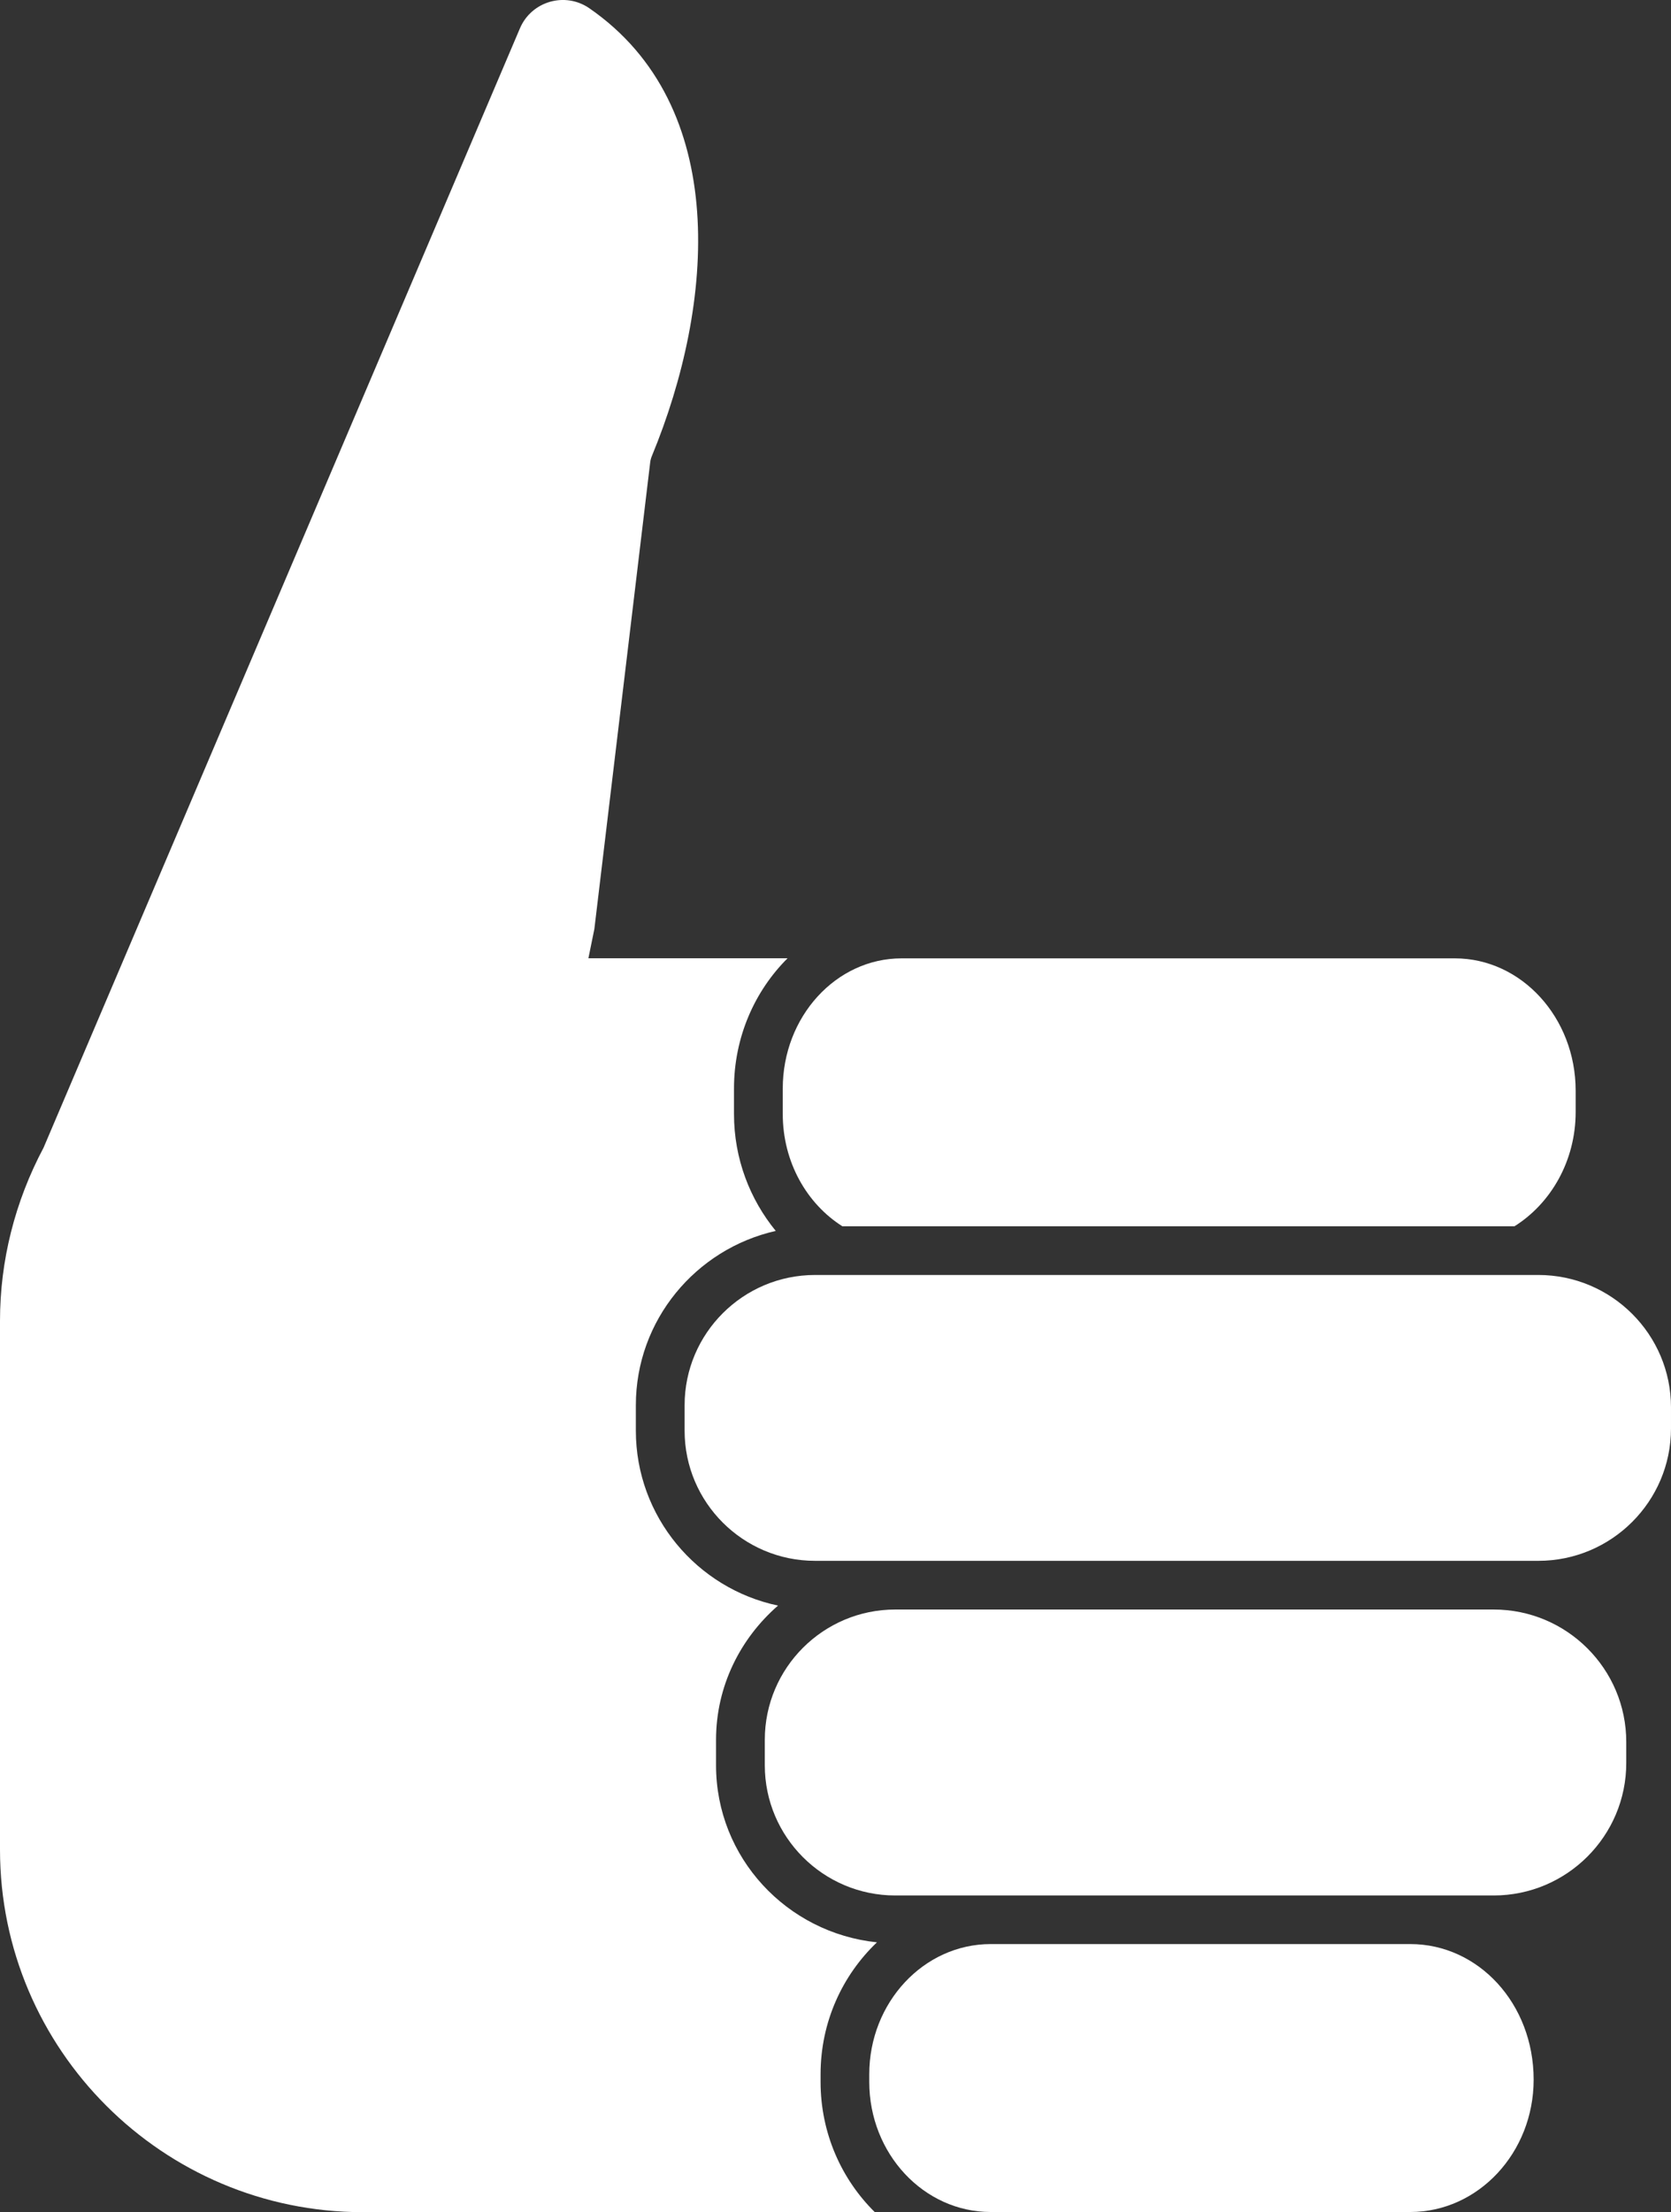 <svg width="266" height="352" viewBox="0 0 266 352" fill="none" xmlns="http://www.w3.org/2000/svg">
<rect x="0" y="0" width="266" height="352" fill="#333333" stroke="none"/>
<g clip-path="url(#clip0_1_1336)">
<path d="M124.604 177.252C124.604 184.93 128.45 191.551 134.094 195.126H241.082C246.866 191.496 250.824 184.735 250.824 176.932V173.552C250.824 161.937 242.197 152.493 231.592 152.493H143.515C133.077 152.493 124.604 161.784 124.604 173.218V177.252Z" fill="white"/>
<path d="M244.886 202.874H129.745C118.29 202.874 108.98 212.165 108.98 223.599V227.647C108.98 239.067 118.29 248.358 129.745 248.358H244.886C256.523 248.358 265.999 238.914 265.999 227.299V223.933C265.999 212.318 256.523 202.874 244.886 202.874Z" fill="white"/>
<path d="M130.624 330.064C130.624 321.705 134.122 314.277 139.599 309.061C125.245 307.572 113.984 295.582 113.984 280.894V276.832C113.984 268.291 117.858 260.697 123.851 255.48C110.946 252.768 101.219 241.32 101.219 227.647V223.599C101.219 210.051 110.779 198.729 123.489 195.863C119.405 190.87 116.841 184.416 116.841 177.252V173.218C116.841 165.011 120.158 157.667 125.37 152.479H104.521H101.581H93.665L94.613 147.833L103.504 73.555C103.546 73.207 103.643 72.859 103.783 72.526C113.775 48.364 116.284 16.817 93.805 1.308C89.944 -1.349 84.607 0.195 82.767 4.507L6.94 182.607C2.341 191.259 0 200.676 0 210.162V223.488V240.875V248.623V261.601V294.316C0 326.114 25.921 352 57.779 352H139.264C133.982 346.798 130.624 339.454 130.624 331.261V330.064Z" fill="white"/>
<path d="M224.499 309.339H157.703C147.041 309.339 138.373 318.644 138.373 330.064V331.261C138.373 342.681 147.041 351.972 157.703 351.972H224.499C235.327 351.972 244.135 342.528 244.135 330.913C244.135 318.797 235.327 309.339 224.499 309.339Z" fill="white"/>
<path d="M237.779 256.106H142.511C131.055 256.106 121.746 265.398 121.746 276.832V280.893C121.746 292.299 131.055 301.605 142.511 301.605H237.779C249.416 301.605 258.878 292.146 258.878 280.532V277.179C258.878 265.551 249.416 256.106 237.779 256.106Z" fill="white"/>
</g>
<defs>
<clipPath id="clip0_1_1336">
<rect width="266" height="352" fill="white"/>
</clipPath>
</defs>
</svg>

